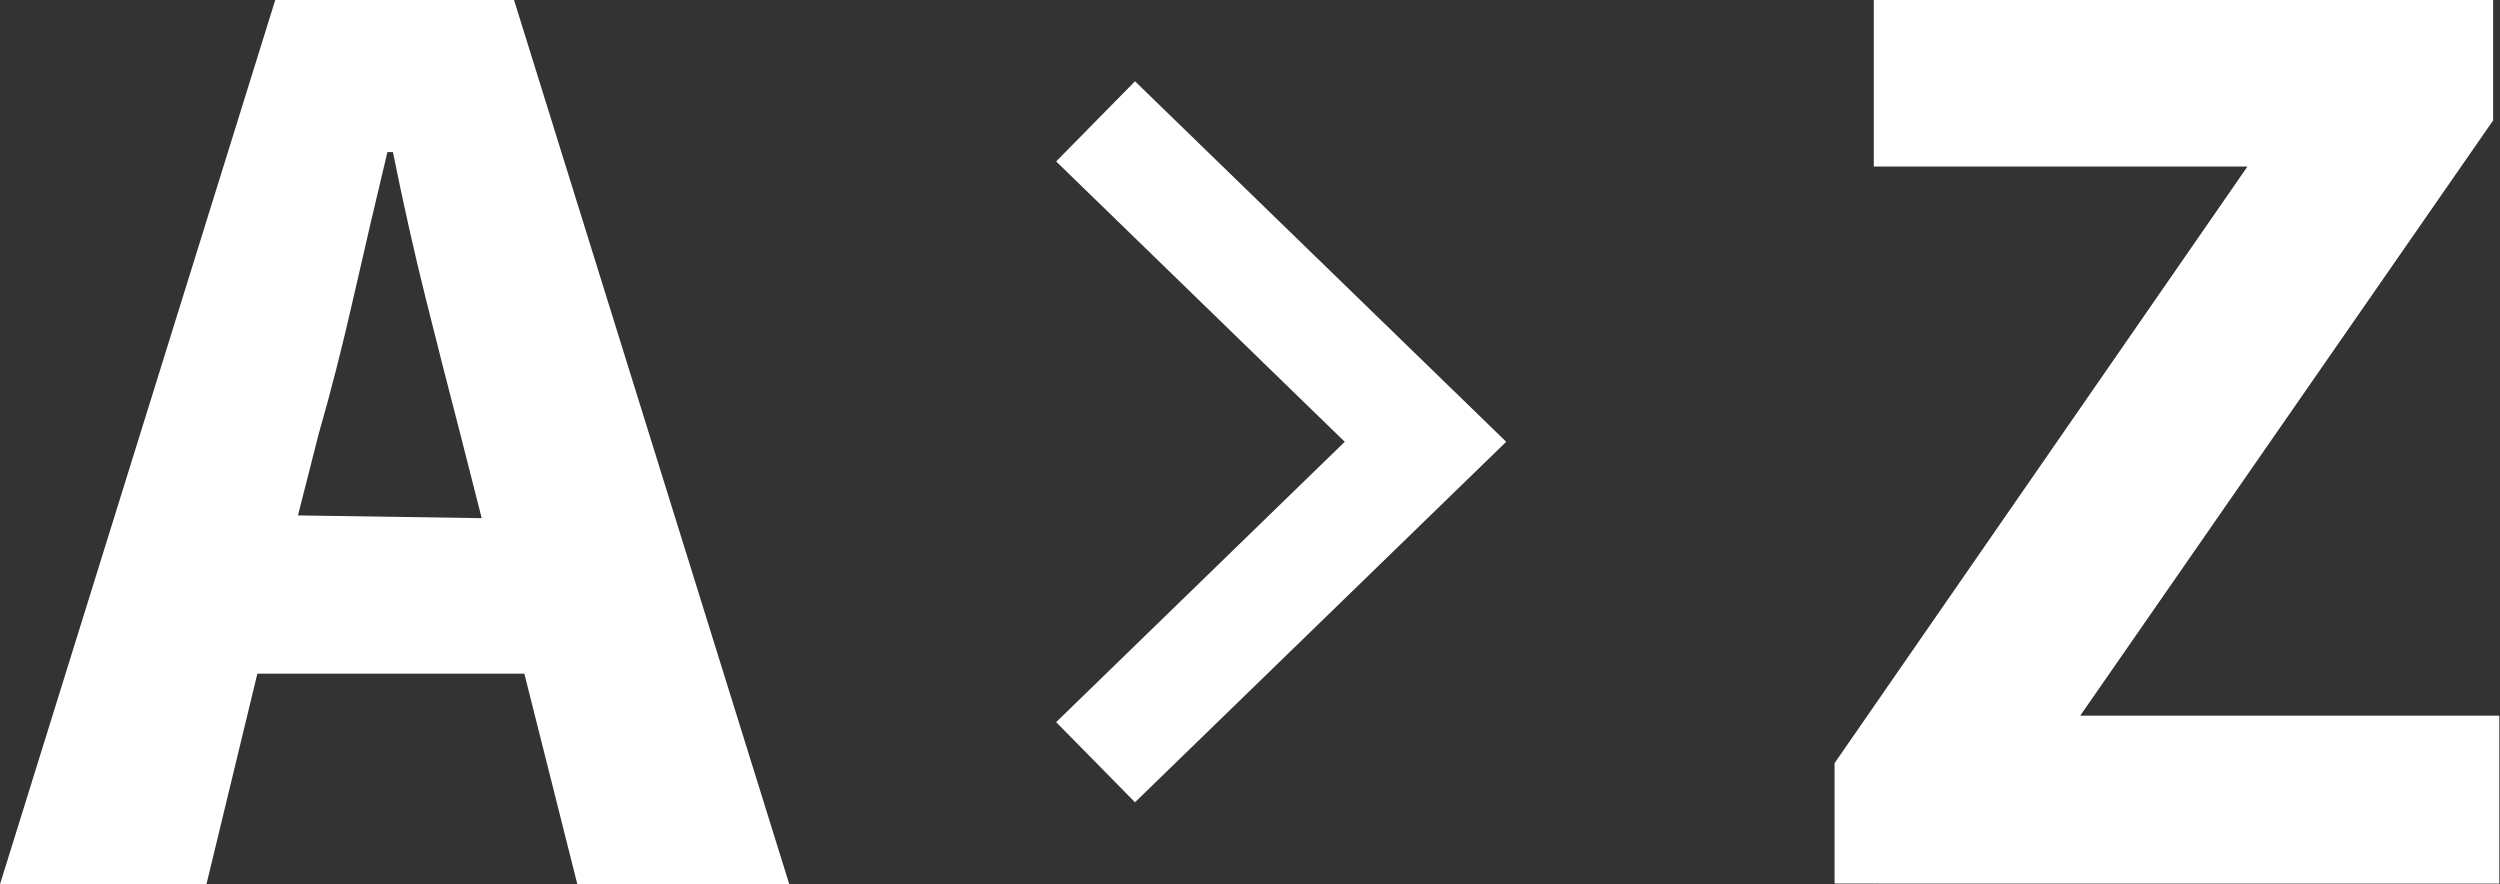<svg xmlns="http://www.w3.org/2000/svg" viewBox="0 0 36.33 12.85"><rect x="0" y="0" width="36.33" height="12.85" fill="#333333" stroke="none"/><defs><style>.cls-1,.cls-2{fill:#fff;}.cls-2{stroke:#fff;stroke-miterlimit:10;stroke-width:0.75px;}</style></defs><title>DescAlphaIconDarkTheme_1</title><g id="Layer_2" data-name="Layer 2"><g id="Layer_1-2" data-name="Layer 1"><path class="cls-1" d="M7.62,9.79H3.74L3,12.85H0L4,0H7.47l4,12.85H8.39ZM7,7.53l-.3-1.18q-.26-1-.51-2T5.71,2.21H5.63q-.24,1-.49,2.1t-.51,2l-.3,1.18Z"/><path class="cls-1" d="M26.66,11.09l6-8.67H27.23V0h9V1.75l-6,8.65h6.09v2.44H26.66Z"/></g><g id="Capa_1" data-name="Capa 1"><polygon class="cls-2" points="15.88 10.5 16.5 11.13 21.35 6.42 16.5 1.71 15.88 2.34 20.08 6.42 15.88 10.5"/></g></g></svg>